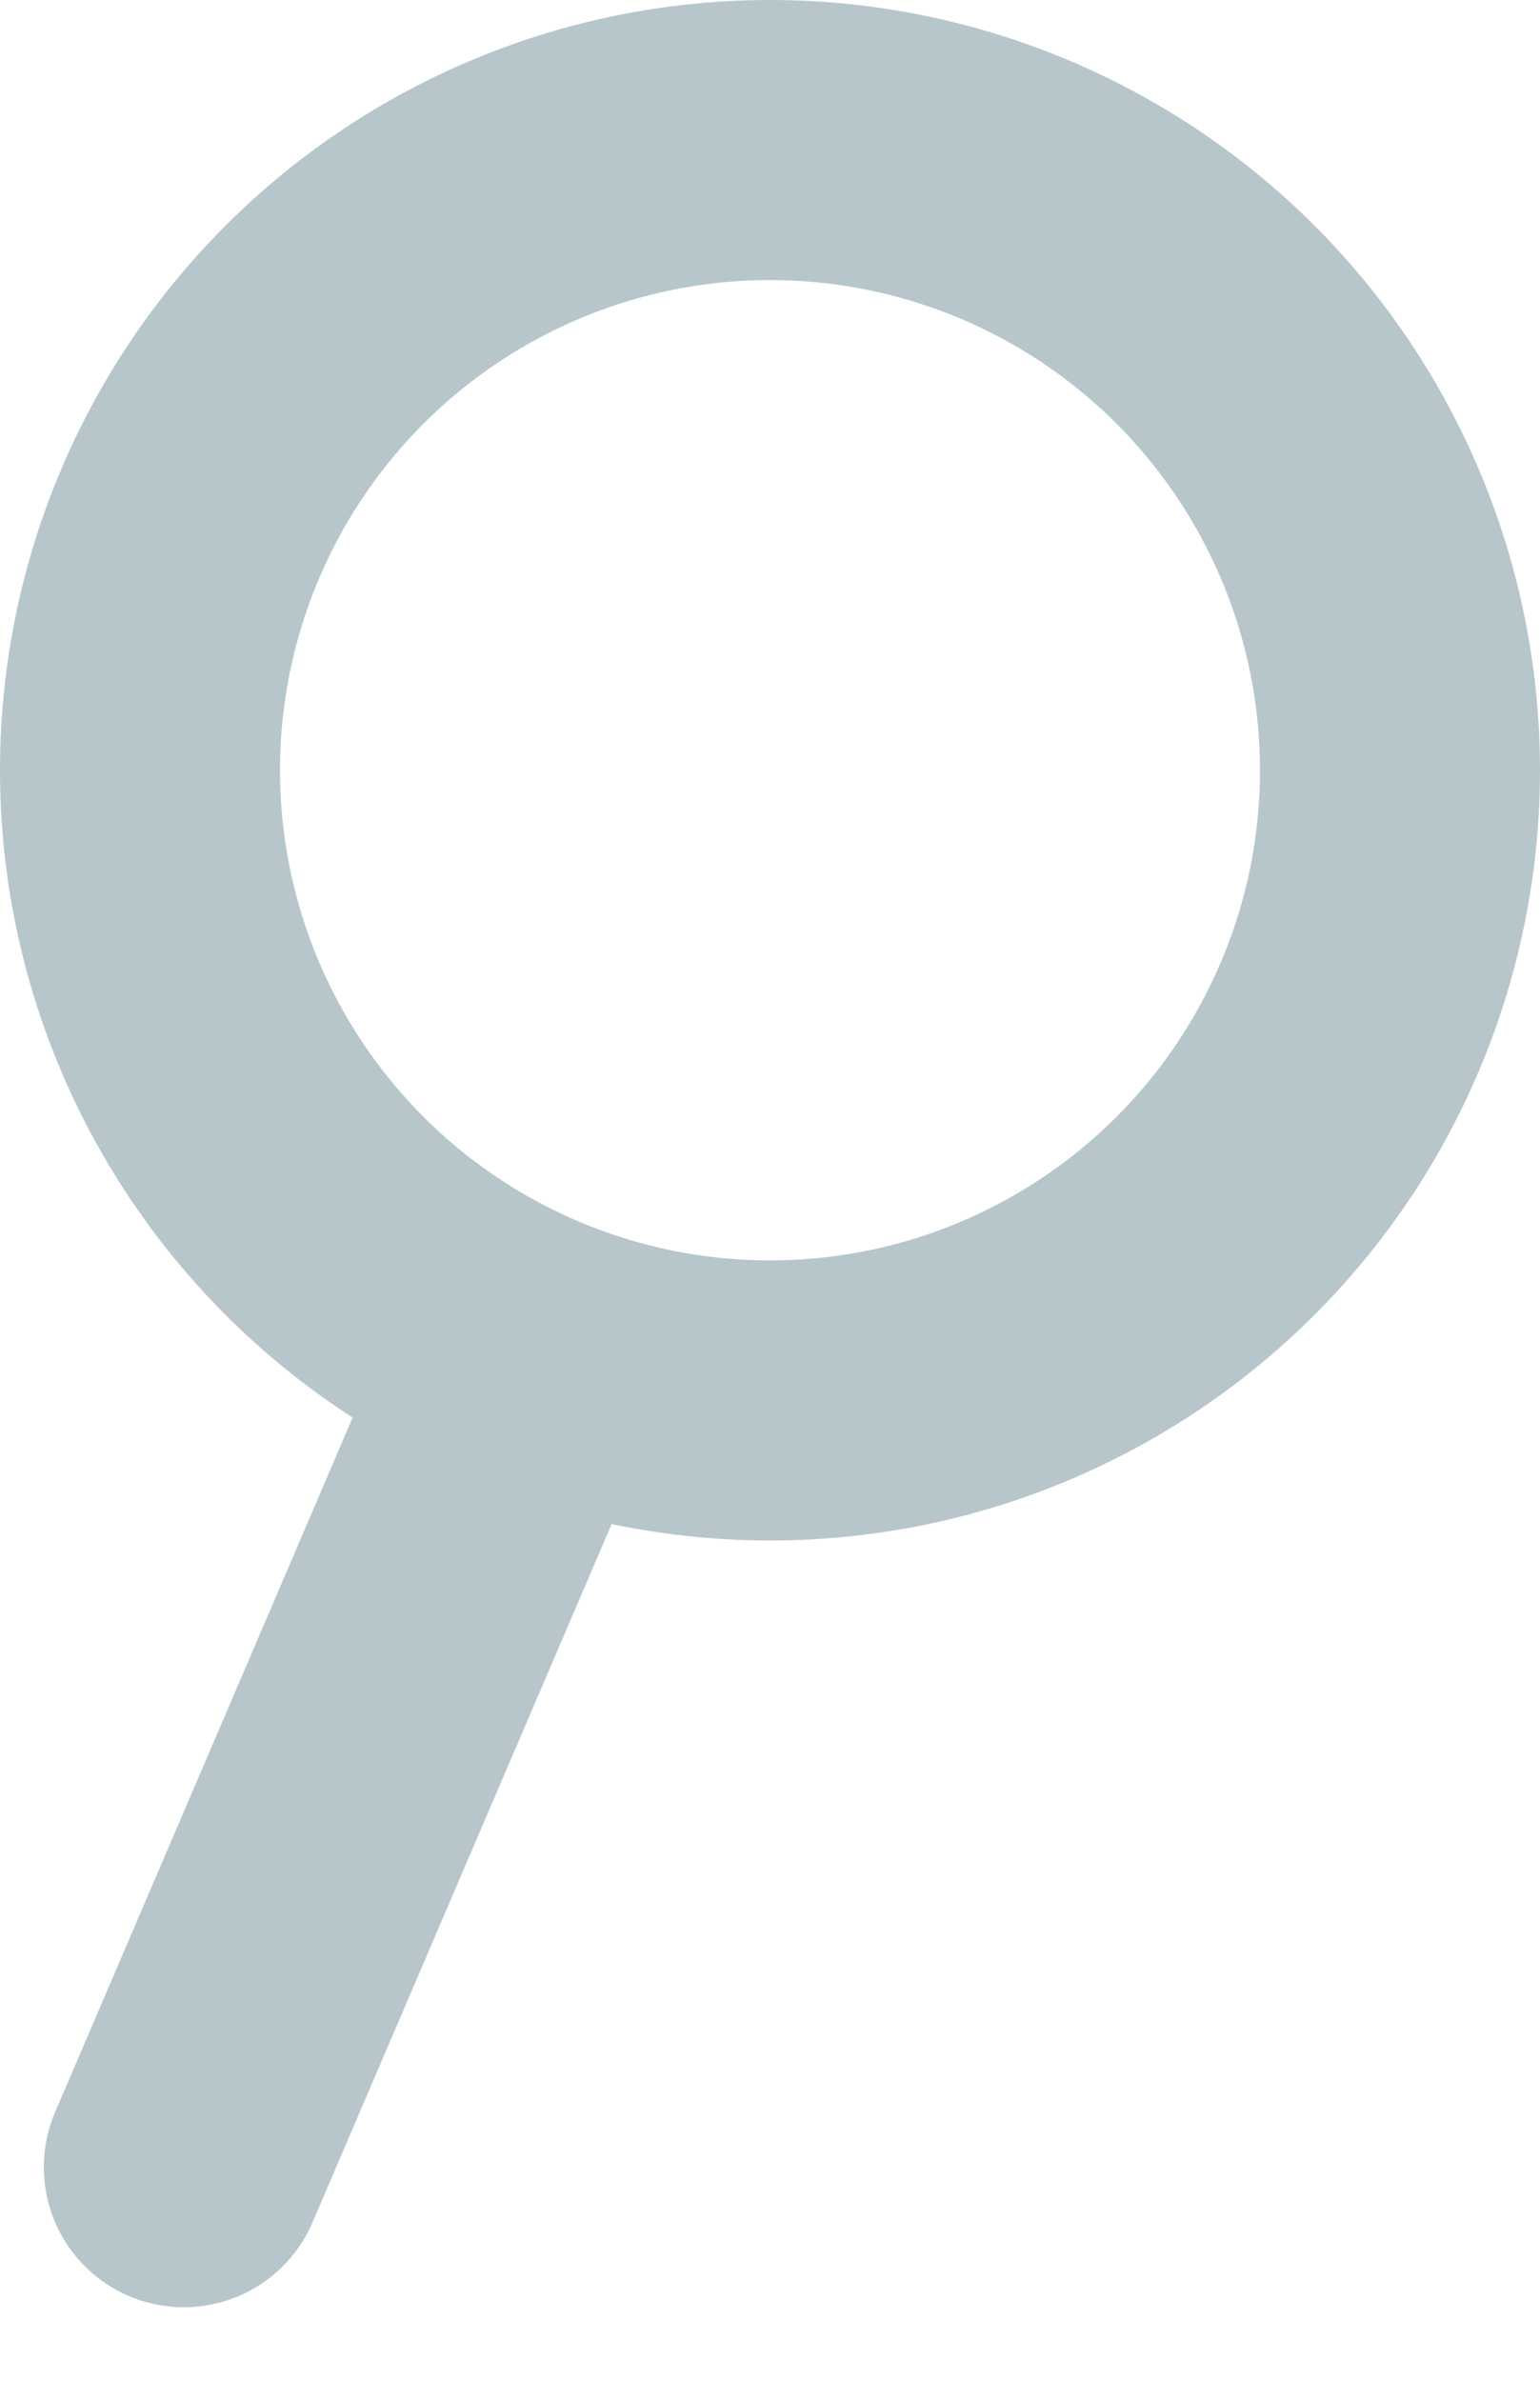 <svg width="11" height="17" viewBox="0 0 11 17" fill="none" xmlns="http://www.w3.org/2000/svg">
<circle cx="5.5" cy="5.5" r="4.5" stroke="#B7C6CB" stroke-width="2"/>
<line x1="3.525" y1="10.313" x2="1.313" y2="15.475" stroke="#B7C6CB" stroke-width="2" stroke-linecap="round"/>
</svg>
